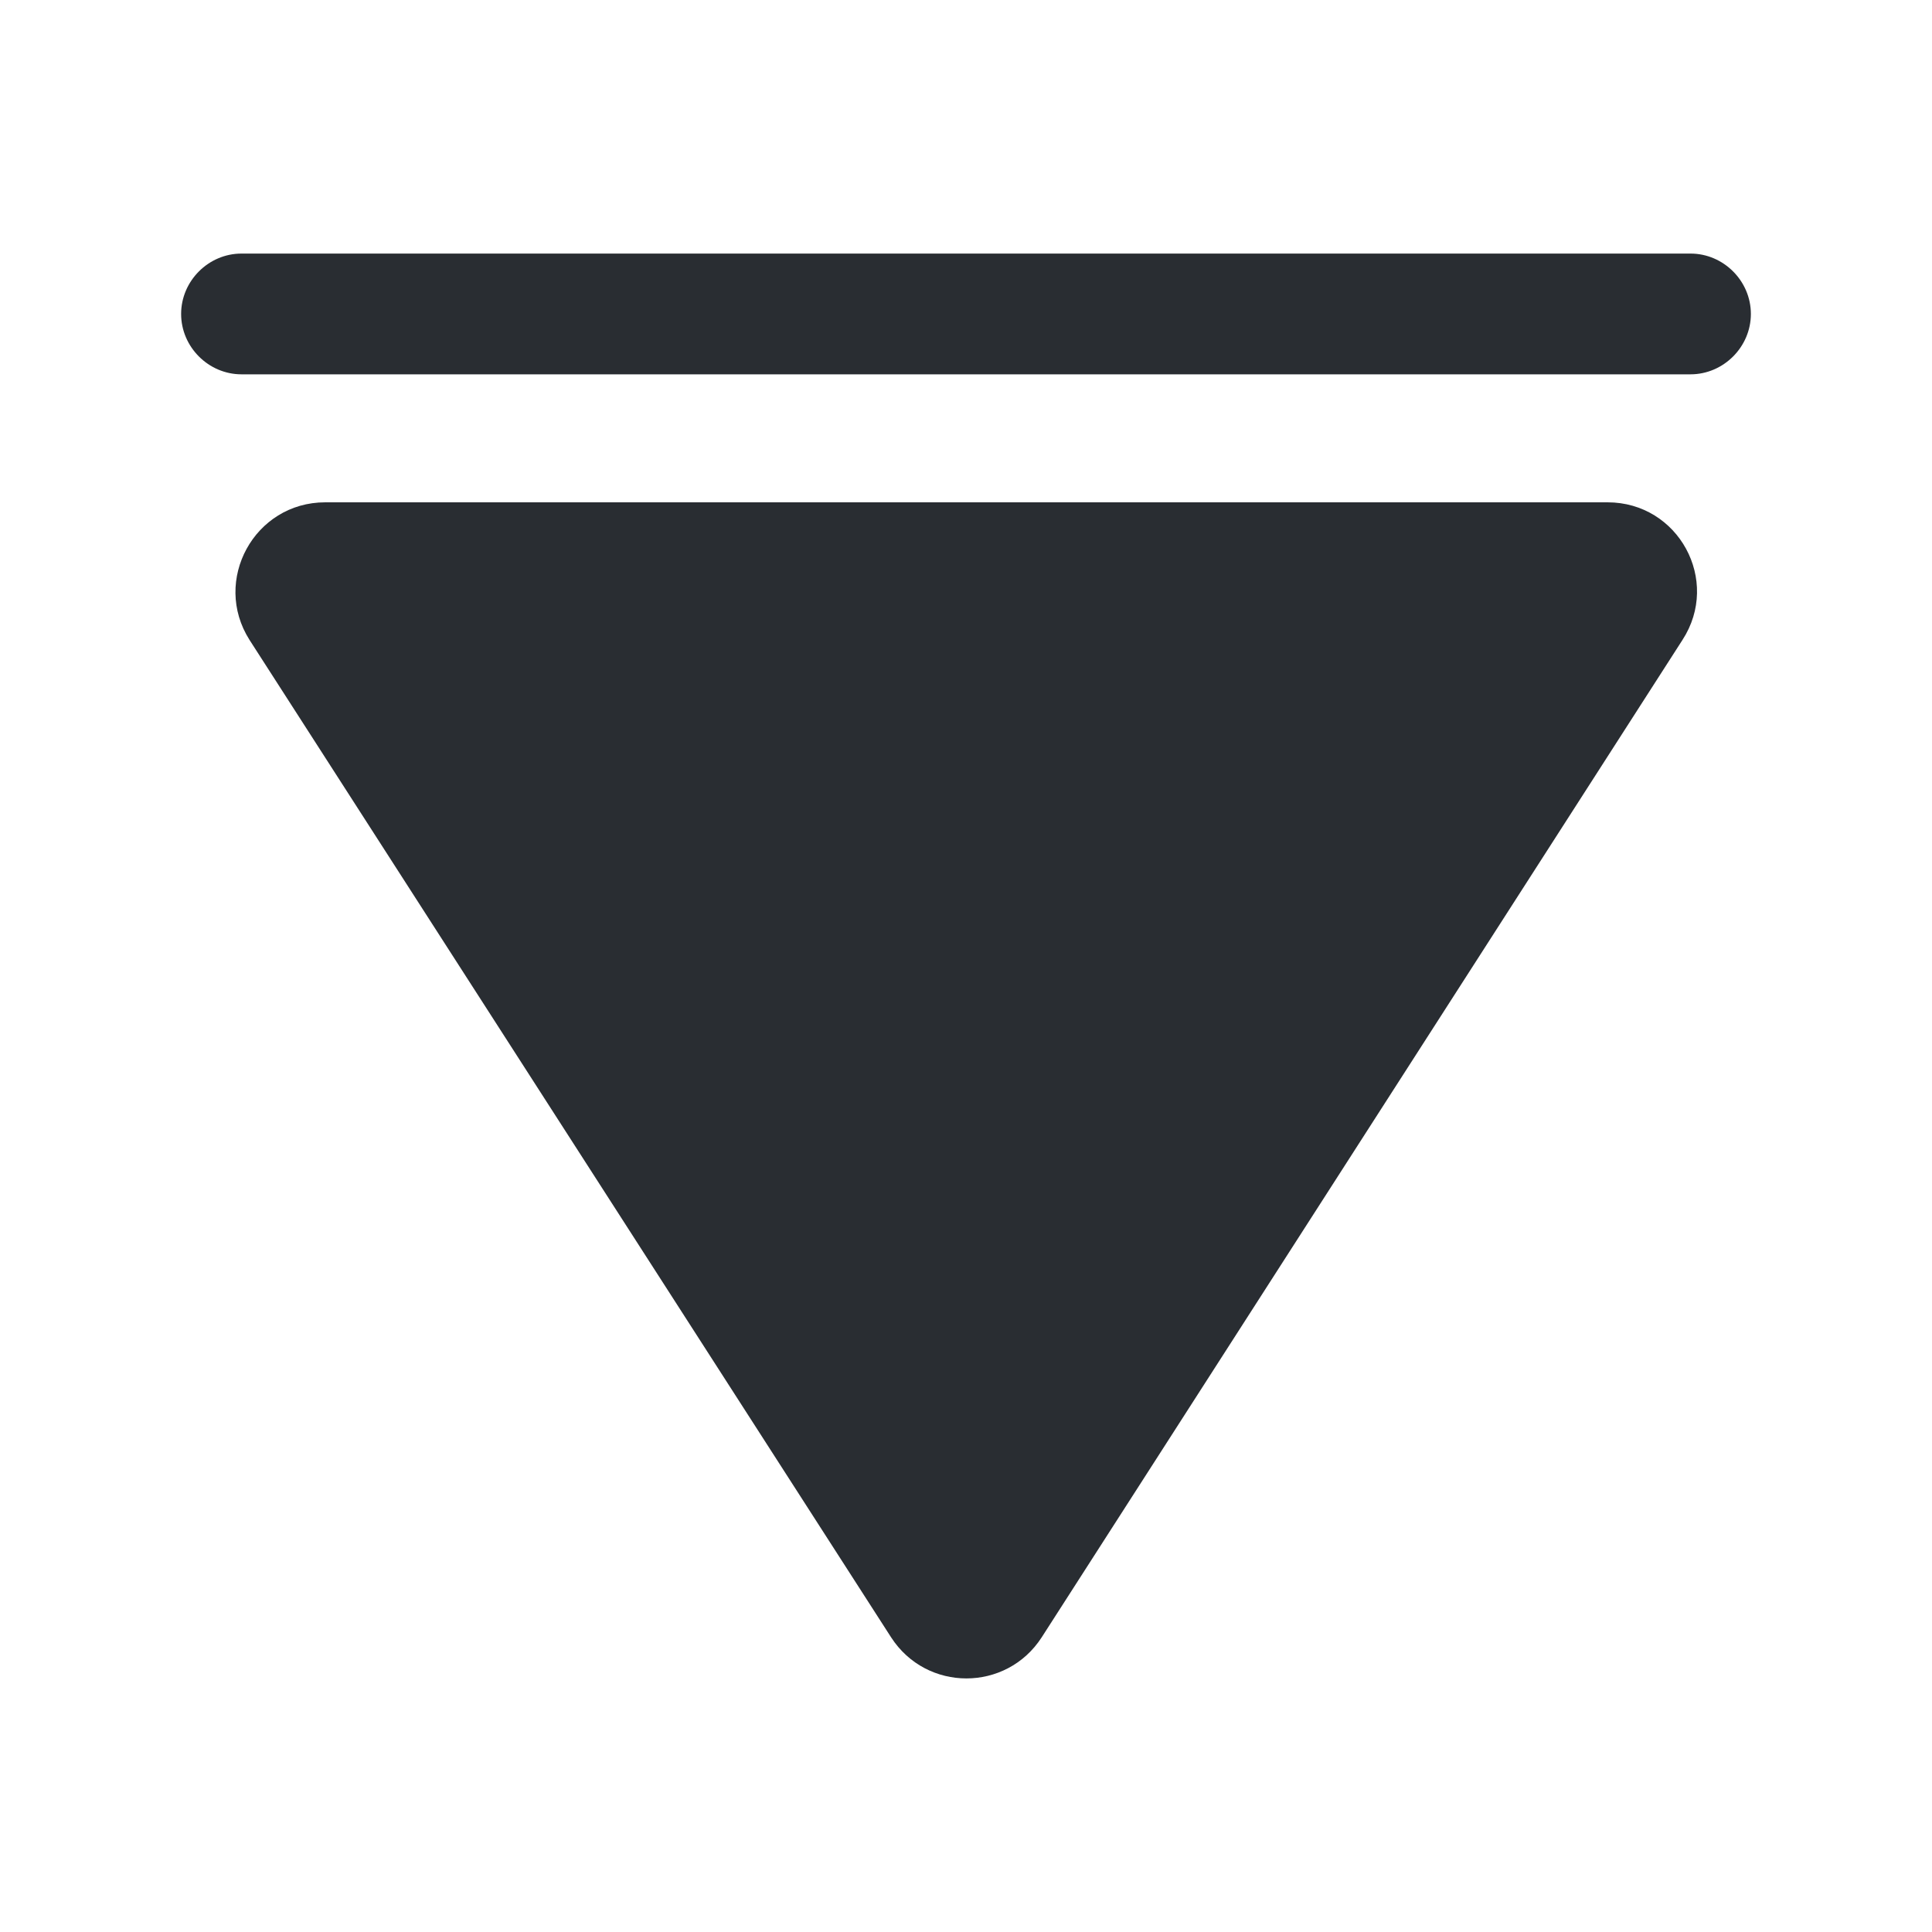 <svg xmlns="http://www.w3.org/2000/svg" fill="none" viewBox="0 0 24 24"><path fill="#fff" d="M24 0H0v24h24z"/><path fill="#292D32" d="M21 3.15H3c-.41 0-.75.34-.75.75s.34.75.75.75h18c.41 0 .75-.34.75-.75s-.34-.75-.75-.75M4.04 6.24h15.93c.88 0 1.41.97.93 1.71l-7.96 12.39c-.44.68-1.43.68-1.87 0L3.1 7.95c-.47-.74.06-1.71.94-1.71"/></svg>